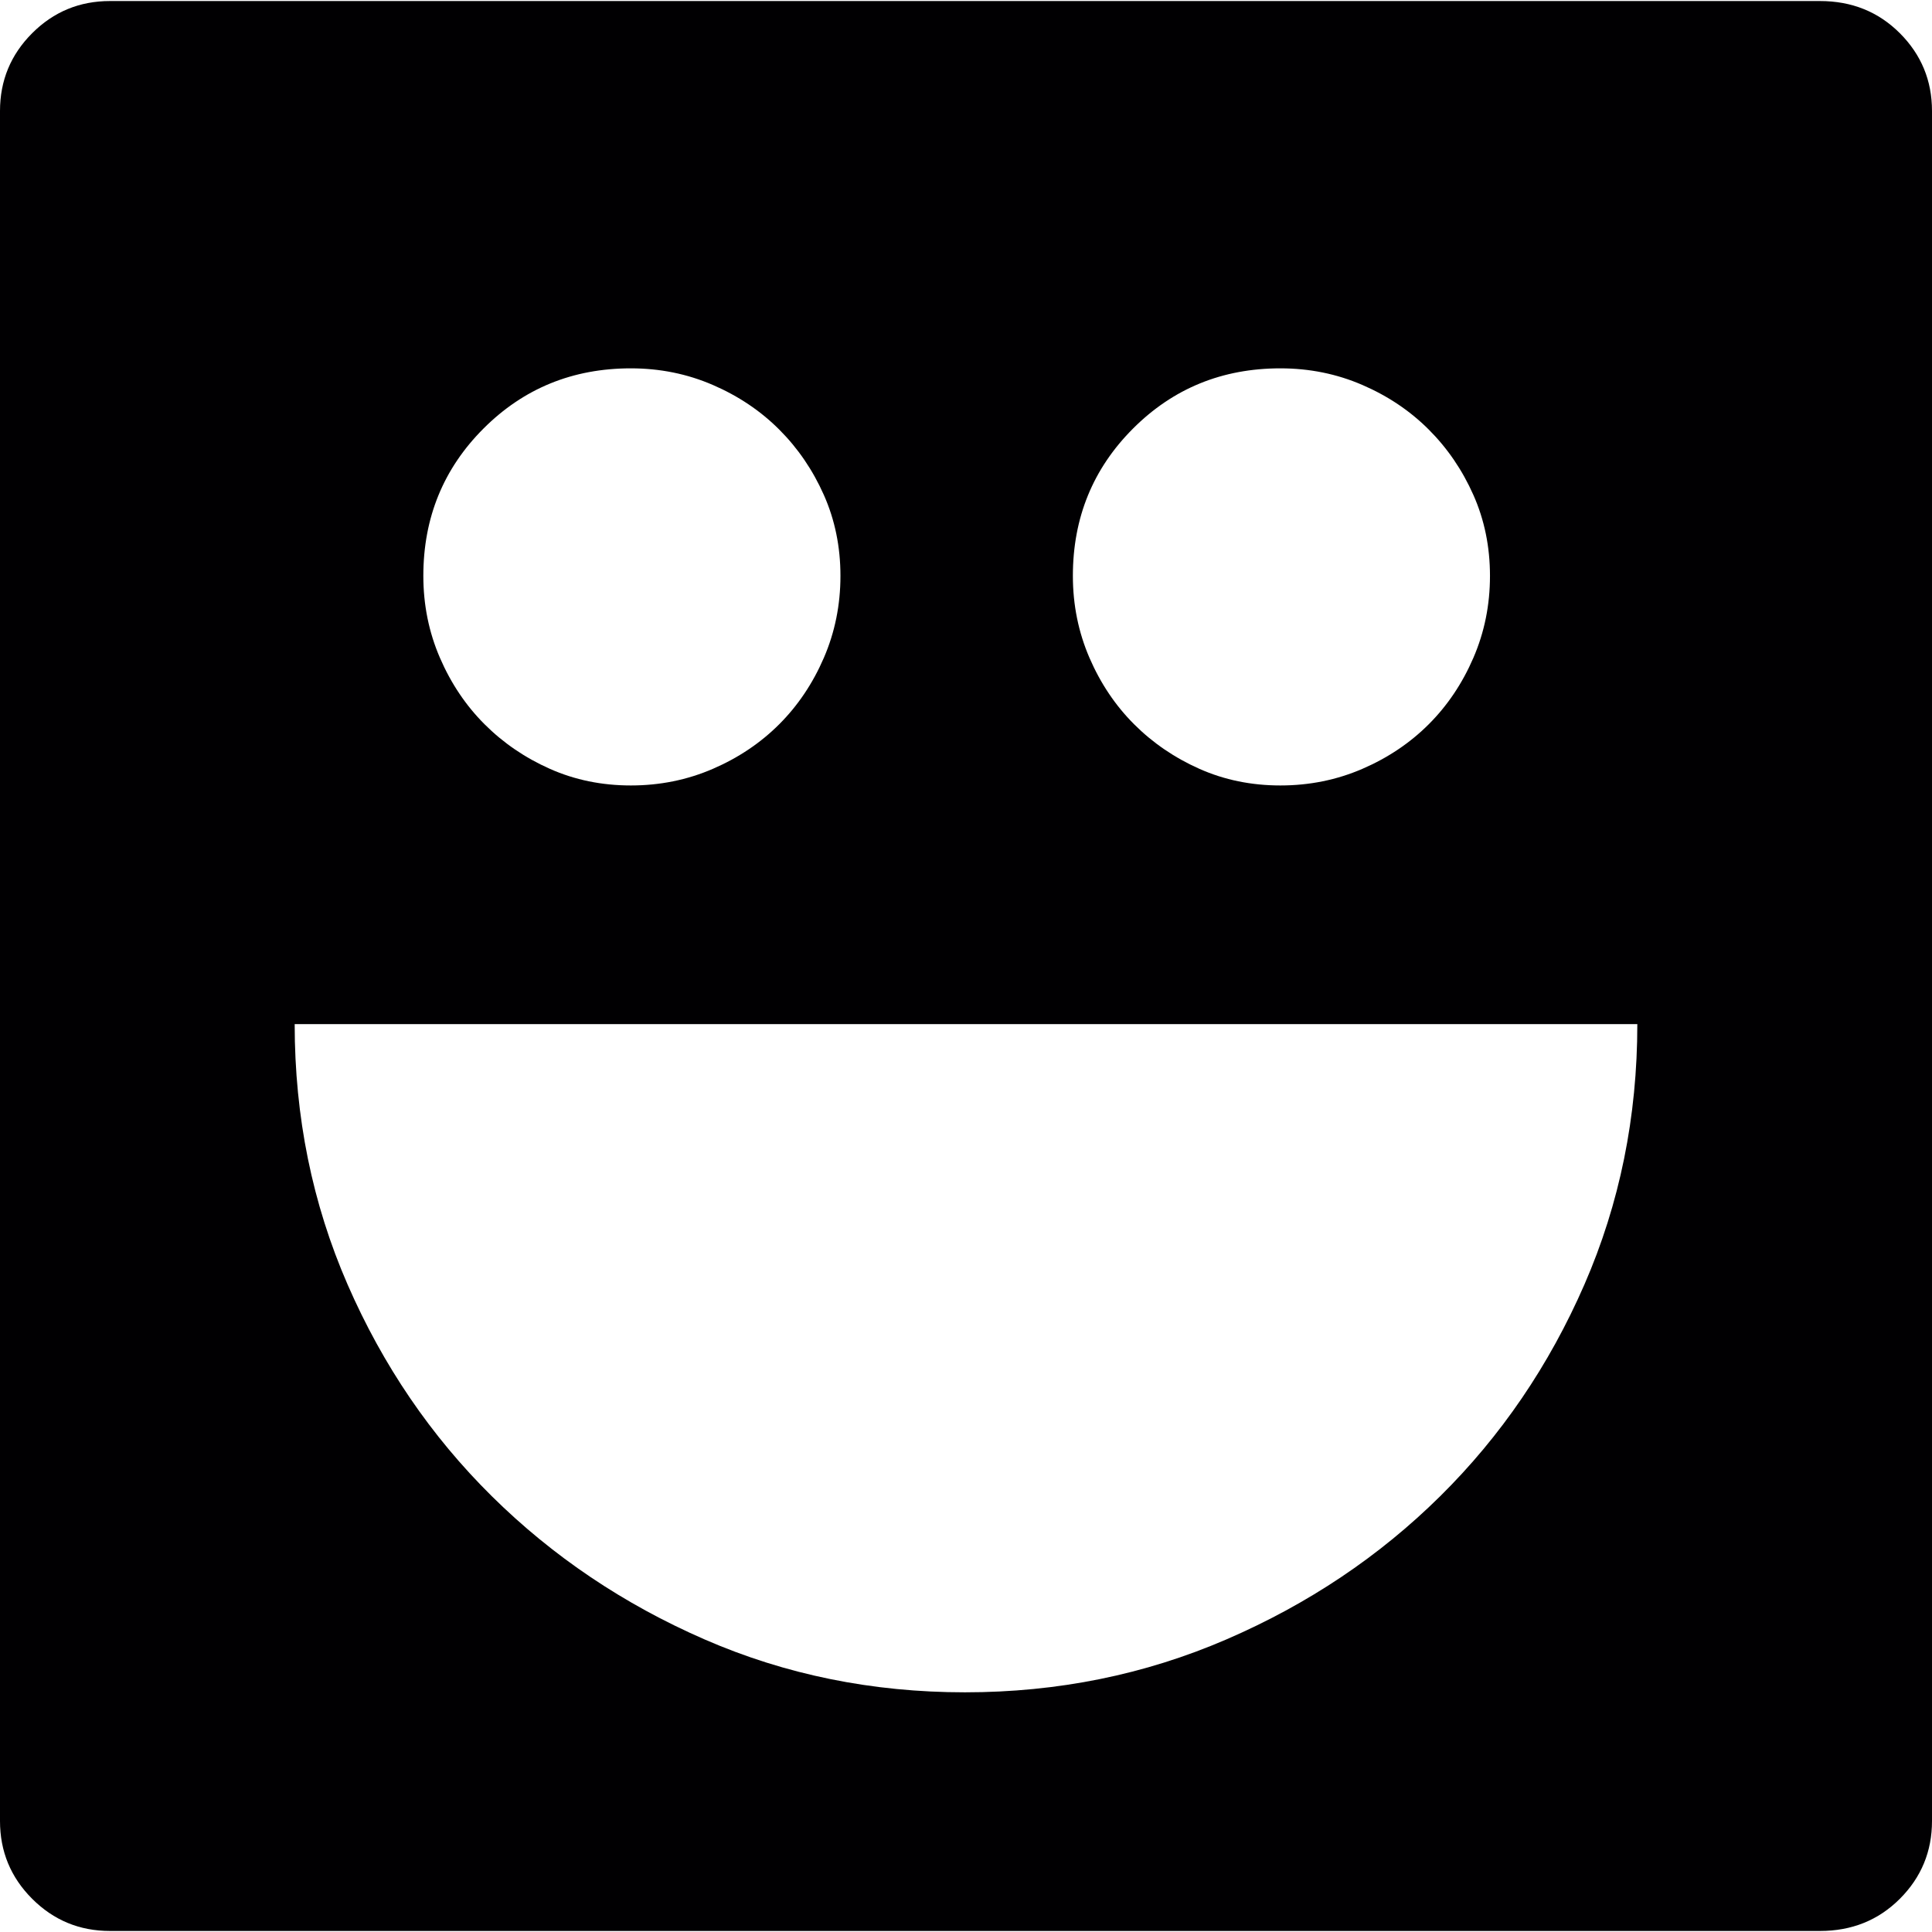<?xml version="1.0" encoding="iso-8859-1"?>
<!-- Generator: Adobe Illustrator 18.1.1, SVG Export Plug-In . SVG Version: 6.00 Build 0)  -->
<svg version="1.1" id="Capa_1" xmlns="http://www.w3.org/2000/svg" xmlns:xlink="http://www.w3.org/1999/xlink" x="0px" y="0px"
	 viewBox="0 0 569.77 569.77" style="enable-background:new 0 0 569.77 569.77;" xml:space="preserve">
<g>
	<g>
		<path style="fill:#010002;" d="M284.58,499.085c27.336,0,53.041-5.202,77.11-15.606c24.072-10.401,45.084-24.479,63.036-42.228
			s32.13-38.559,42.534-62.424c10.404-23.868,15.606-49.473,15.606-76.809H86.904c0,27.336,5.202,52.938,15.606,76.809
			c10.404,23.865,24.582,44.676,42.534,62.424s38.862,31.823,62.73,42.228C231.642,493.883,257.244,499.085,284.58,499.085z
			 M186.048,108.629c-17.136,0-31.62,5.916-43.452,17.748s-17.748,26.316-17.748,43.452c0,8.568,1.632,16.626,4.896,24.174
			s7.65,14.076,13.158,19.584c5.508,5.508,11.934,9.894,19.278,13.158c7.344,3.264,15.3,4.896,23.868,4.896
			s16.626-1.632,24.174-4.896c7.548-3.264,14.076-7.65,19.584-13.158s9.894-12.036,13.158-19.584
			c3.264-7.548,4.896-15.606,4.896-24.174c0-8.568-1.632-16.524-4.896-23.868c-3.264-7.344-7.65-13.77-13.158-19.278
			c-5.508-5.508-12.036-9.894-19.584-13.158S194.616,108.629,186.048,108.629z M377.604,108.629
			c-17.136,0-31.62,5.916-43.452,17.748s-17.748,26.316-17.748,43.452c0,8.568,1.635,16.626,4.896,24.174
			c3.264,7.548,7.65,14.076,13.158,19.584c5.508,5.508,11.934,9.894,19.275,13.158c7.347,3.264,15.303,4.896,23.868,4.896
			c8.568,0,16.626-1.632,24.174-4.896c7.551-3.264,14.076-7.65,19.584-13.158c5.511-5.508,9.896-12.036,13.158-19.584
			c3.267-7.548,4.896-15.606,4.896-24.174c0-8.568-1.632-16.524-4.896-23.868c-3.264-7.344-7.647-13.77-13.158-19.278
			c-5.508-5.508-12.033-9.894-19.584-13.158C394.229,110.261,386.172,108.629,377.604,108.629z M536.724,0.305
			c9.384,0,17.238,3.162,23.563,9.486c6.321,6.324,9.483,13.974,9.483,22.95v504.288c0,8.979-3.162,16.626-9.483,22.95
			c-6.324,6.324-14.181,9.486-23.563,9.486H32.436c-8.976,0-16.626-3.162-22.95-9.486C3.162,553.655,0,546.005,0,537.029V32.741
			c0-8.976,3.162-16.626,9.486-22.95c6.324-6.324,13.974-9.486,22.95-9.486H536.724L536.724,0.305z"/>
	</g>
</g>
<g>
</g>
<g>
</g>
<g>
</g>
<g>
</g>
<g>
</g>
<g>
</g>
<g>
</g>
<g>
</g>
<g>
</g>
<g>
</g>
<g>
</g>
<g>
</g>
<g>
</g>
<g>
</g>
<g>
</g>
</svg>
